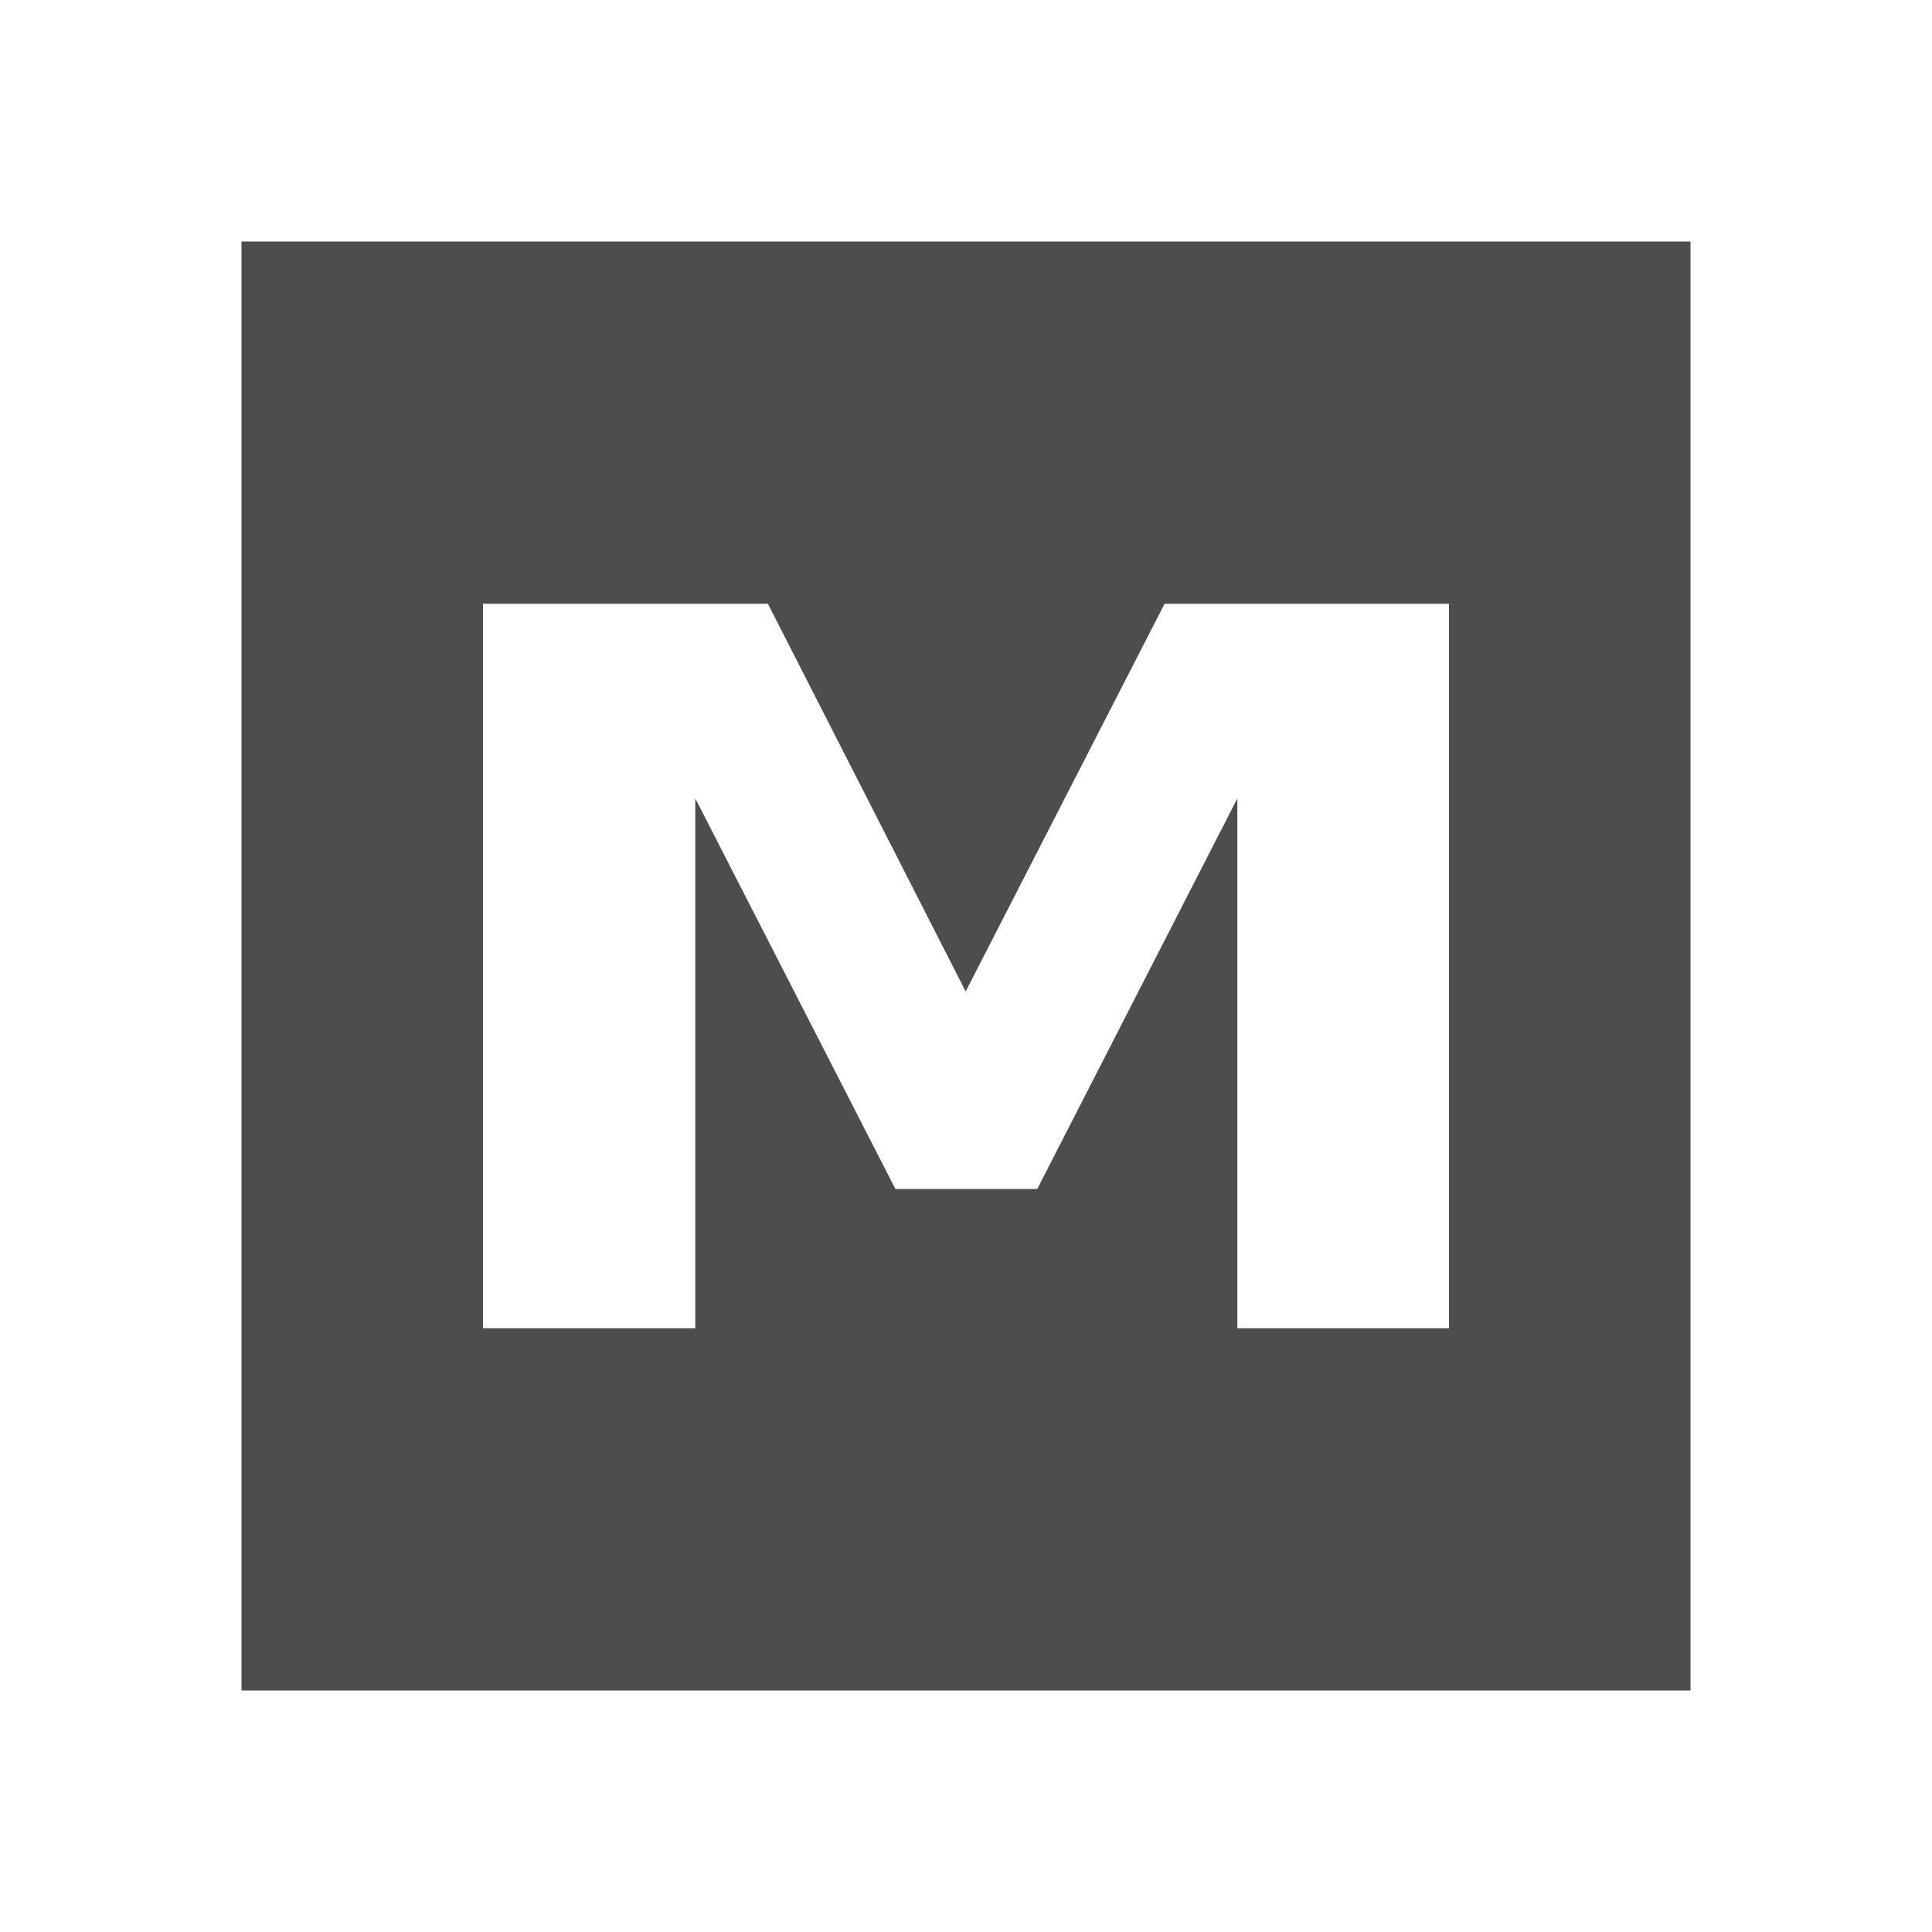 <svg width="24" version="1.1" xmlns="http://www.w3.org/2000/svg" height="24">
<defs id="defs3051">
<style type="text/css" id="current-color-scheme">
.ColorScheme-Text {
color:#4d4d4d;
}
</style>
</defs>
<path style="fill:currentColor" d="m 3,3 v 18 h 18 v -18 h -18 z  m 3,4.5 h 3.539 l 2.457,4.816 2.471,-4.816 h 3.533 v 9 h -2.629 v -6.582 l -2.486,4.852 h -1.762 l -2.486,-4.852 v 6.582 h -2.637 v -9 z " class="ColorScheme-Text"/>
</svg>
